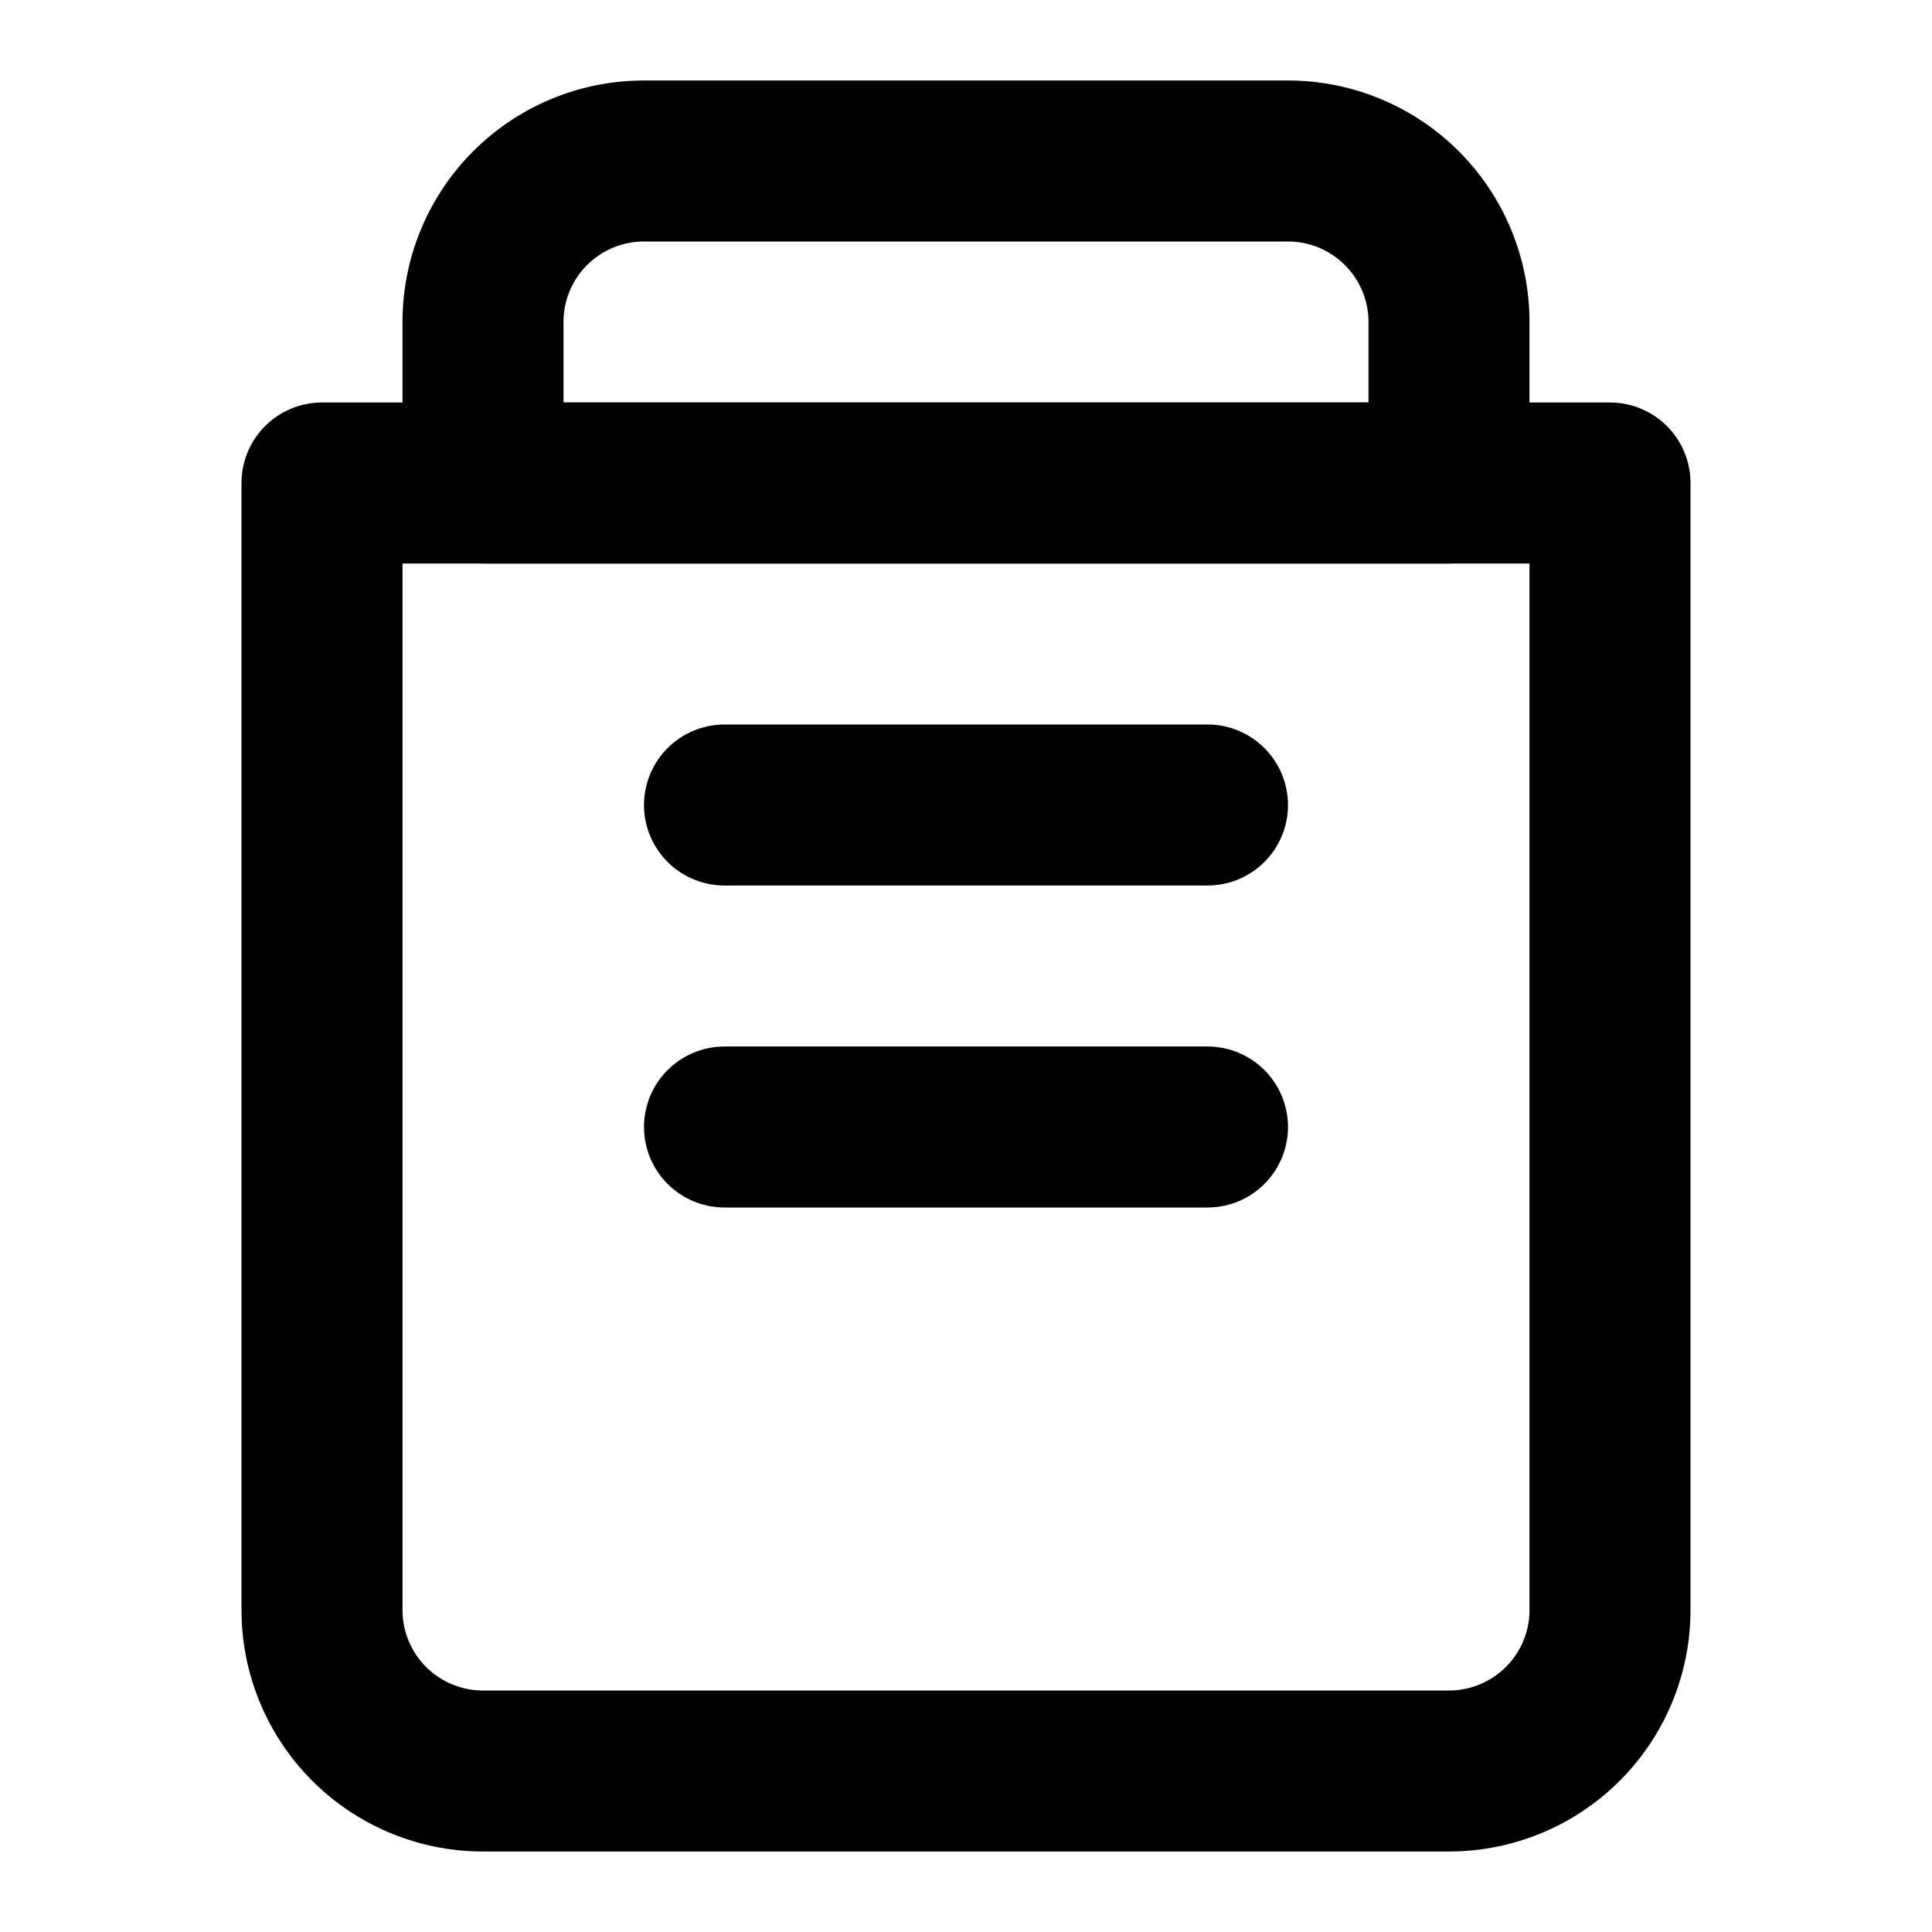 <svg xmlns="http://www.w3.org/2000/svg" width="24" height="24" fill="none" stroke="currentColor" stroke-width="2" stroke-linecap="round" stroke-linejoin="round">
  <path d="M16 2H8a2 2 0 0 0-2 2v2h12V4a2 2 0 0 0-2-2z"/>
  <path d="M4 6h16v14a2 2 0 0 1-2 2H6a2 2 0 0 1-2-2V6z"/>
  <line x1="9" y1="10" x2="15" y2="10"/>
  <line x1="9" y1="14" x2="15" y2="14"/>
</svg>
